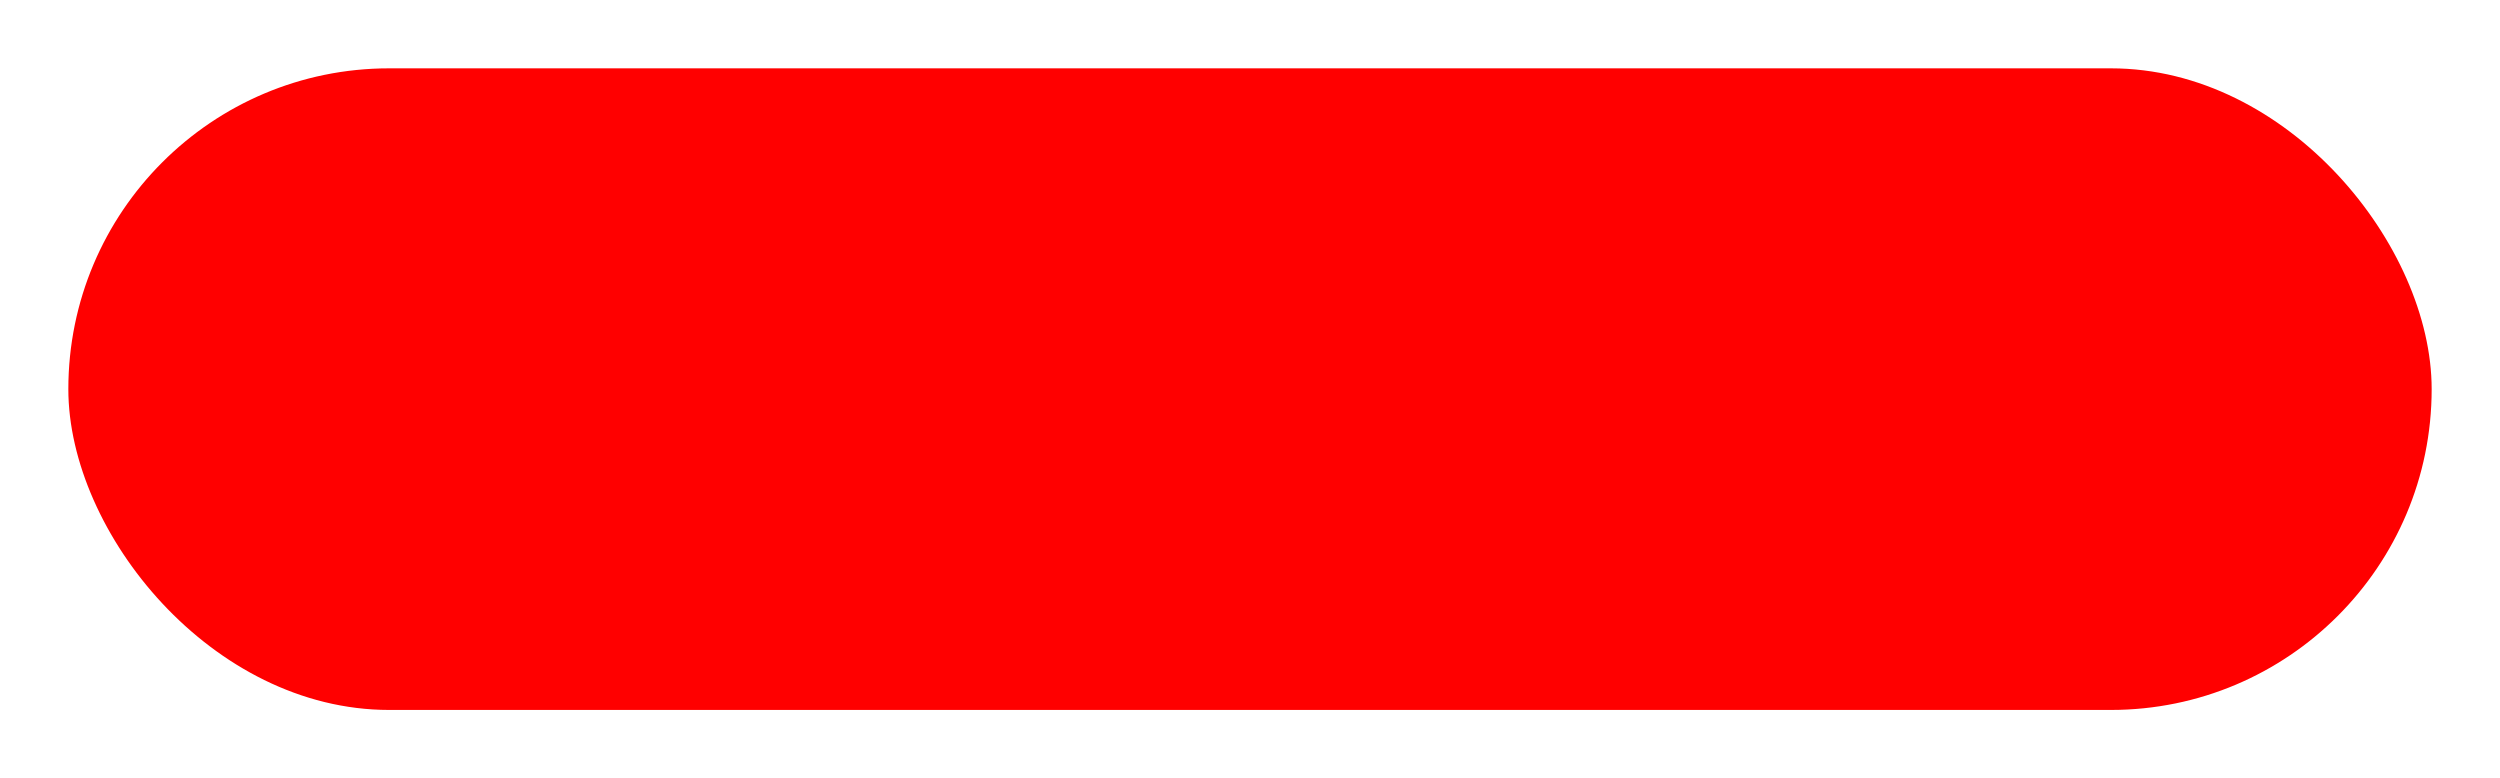 <svg xmlns="http://www.w3.org/2000/svg" xmlns:xlink="http://www.w3.org/1999/xlink" width="164.625" height="51.25" viewBox="0 0 164.625 51.25">
  <defs>
    <linearGradient id="linear-gradient" x1="1" x2="0" y2="1" gradientUnits="objectBoundingBox">
      <stop offset="0" stop-color="red"/>
      <stop offset="1" stop-color="red"/>
    </linearGradient>
    <filter id="사각형_35" x="0" y="0" width="164.625" height="51.25" filterUnits="userSpaceOnUse">
      <feOffset dx="1" dy="1" input="SourceAlpha"/>
      <feGaussianBlur stdDeviation="1.5" result="blur"/>
      <feFlood flood-opacity="0.161"/>
      <feComposite operator="in" in2="blur"/>
      <feComposite in="SourceGraphic"/>
    </filter>
  </defs>
  <g id="구성_요소_4_56" data-name="구성 요소 4 – 56" transform="translate(159.125 45.75) rotate(180)">
    <g transform="matrix(-1, 0, 0, -1, 159.13, 45.75)" filter="url(#사각형_35)">
      <rect id="사각형_35-2" data-name="사각형 35" width="155.625" height="42.25" rx="21.125" transform="translate(159.13 45.75) rotate(180)" fill="url(#linear-gradient)"/>
    </g>
  </g>
</svg>

